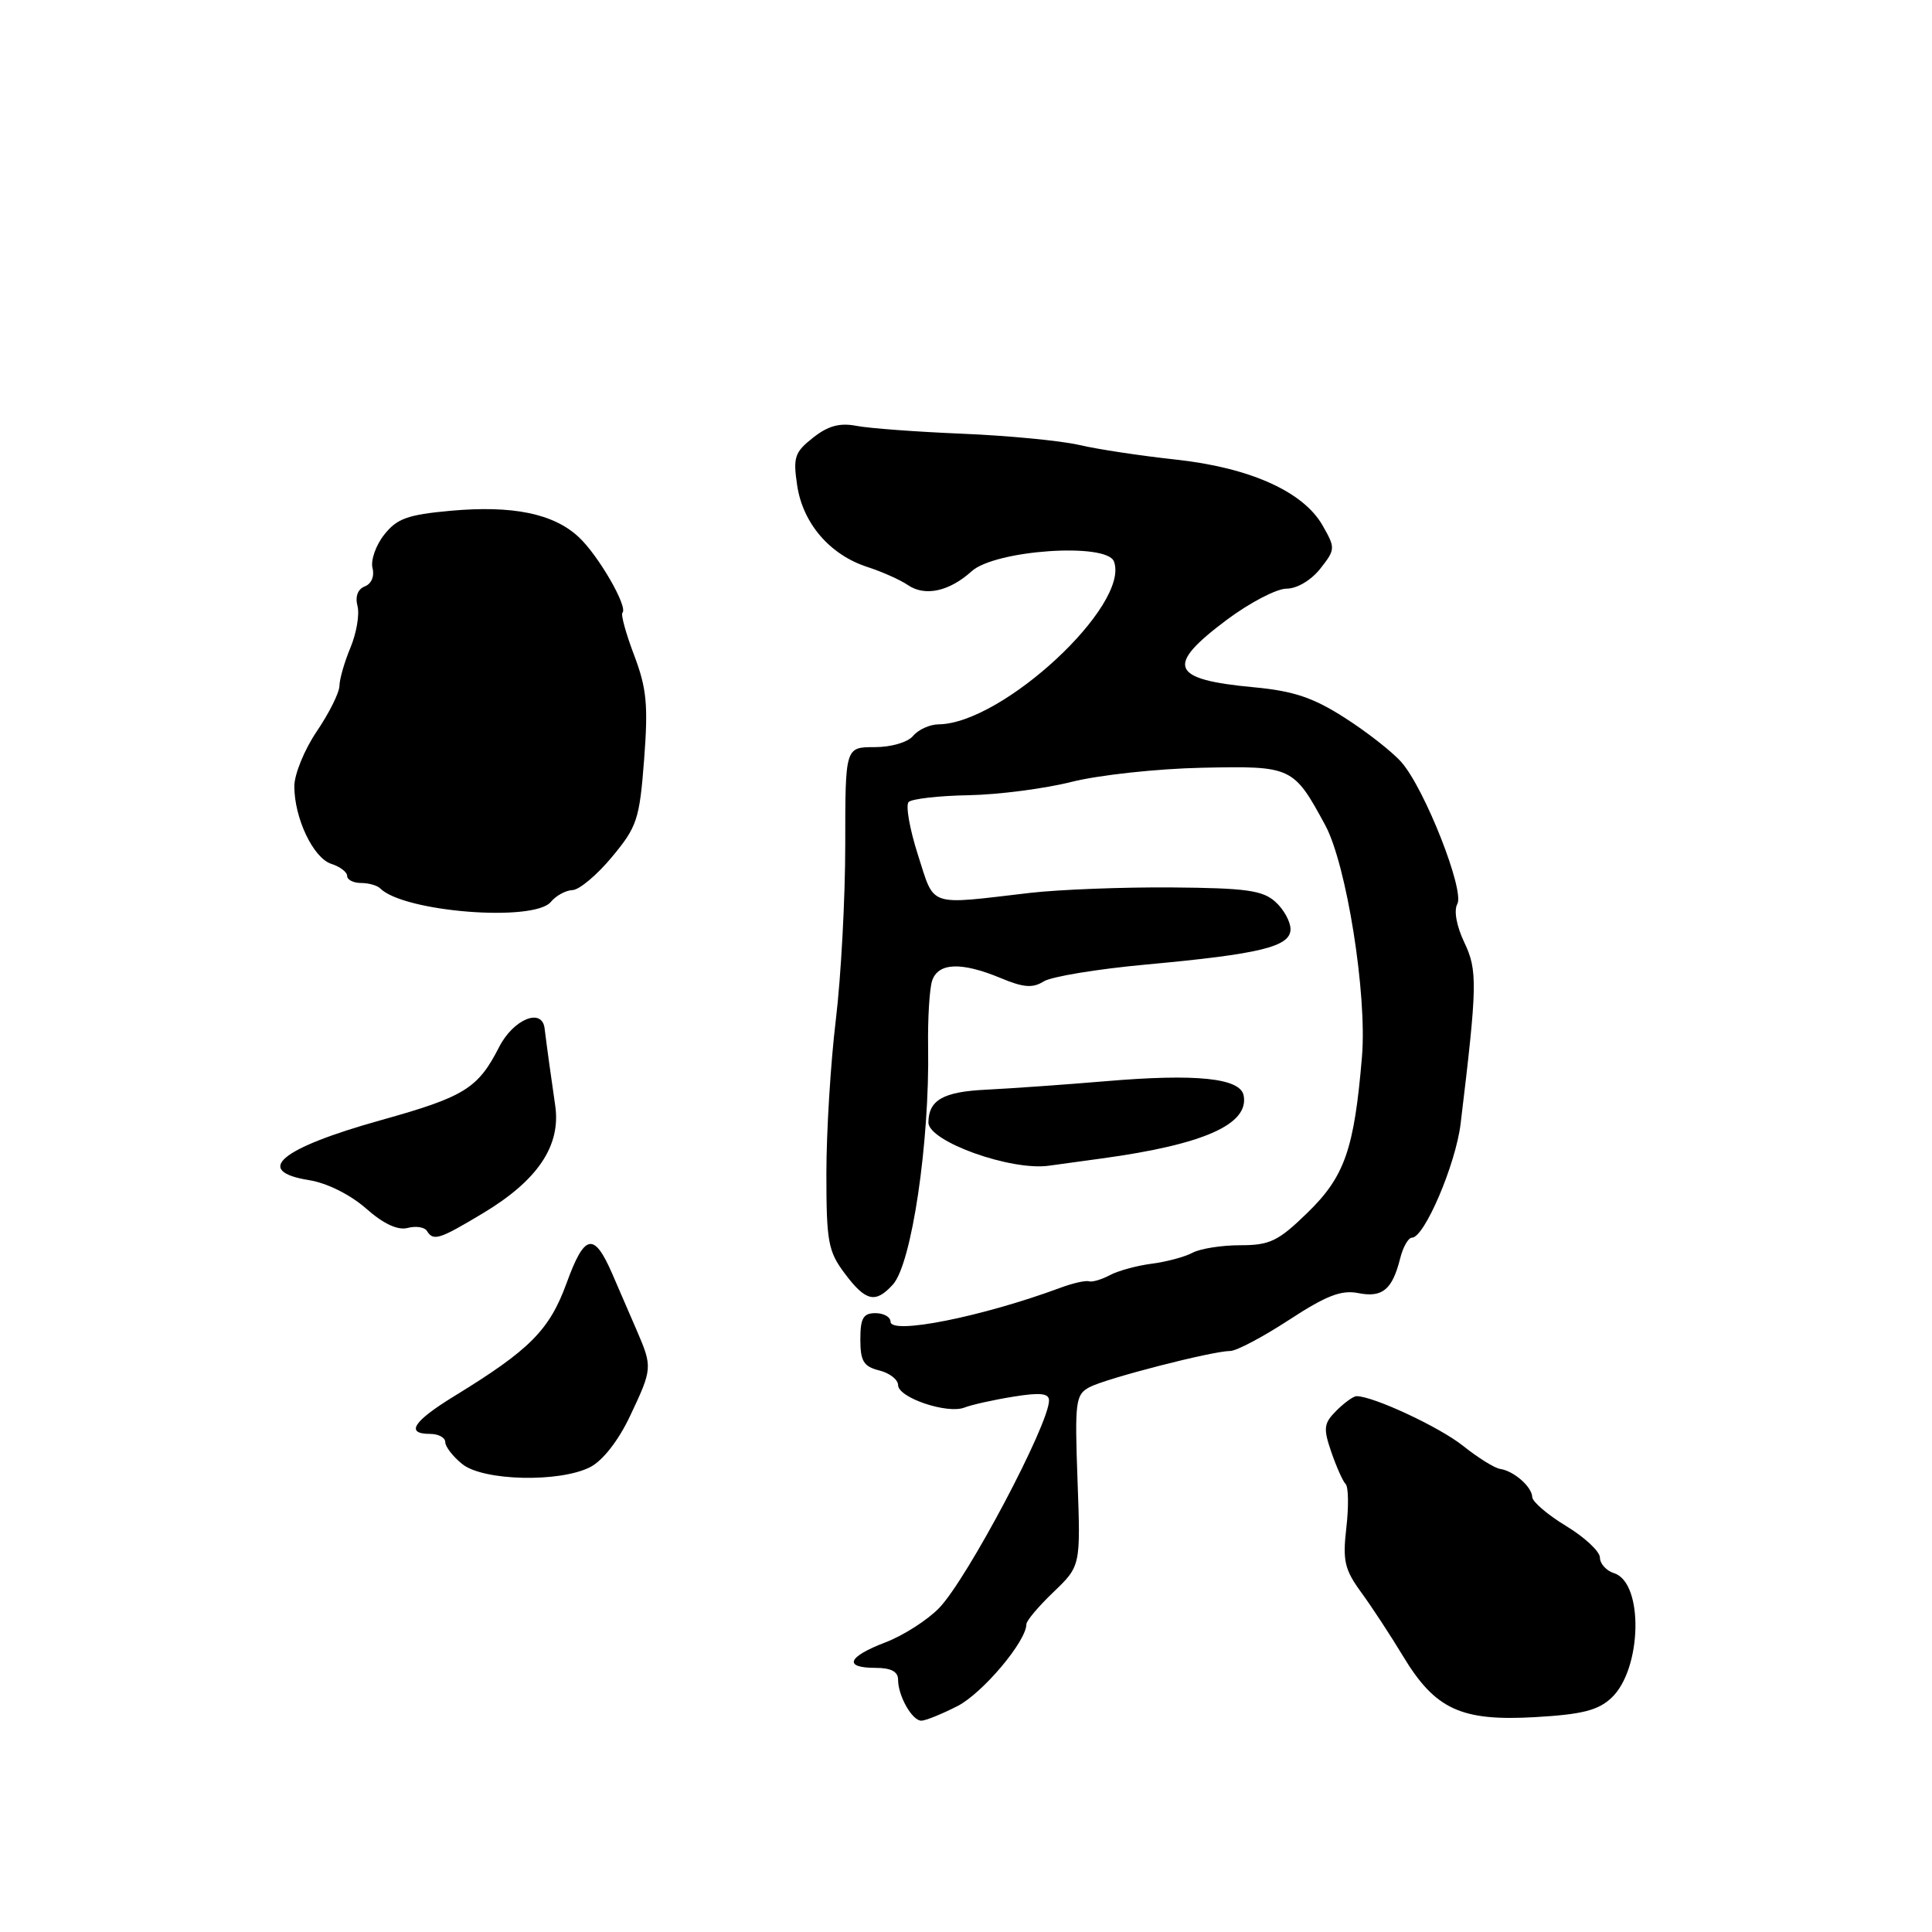 <?xml version="1.0" encoding="UTF-8" standalone="no"?>
<!DOCTYPE svg PUBLIC "-//W3C//DTD SVG 1.1//EN" "http://www.w3.org/Graphics/SVG/1.1/DTD/svg11.dtd" >
<svg xmlns="http://www.w3.org/2000/svg" xmlns:xlink="http://www.w3.org/1999/xlink" version="1.1" viewBox="0 0 256 256">
 <g >
 <path fill="currentColor"
d=" M 126.86 226.07 C 130.19 224.37 136.00 217.48 136.00 215.22 C 136.00 214.76 137.62 212.84 139.60 210.95 C 143.19 207.50 143.19 207.50 142.78 196.19 C 142.40 185.69 142.51 184.80 144.36 183.81 C 146.53 182.65 160.58 179.03 163.01 179.01 C 163.84 179.01 167.35 177.15 170.81 174.89 C 175.74 171.67 177.73 170.90 179.97 171.34 C 183.17 171.98 184.49 170.89 185.53 166.74 C 185.91 165.23 186.61 164.00 187.09 164.00 C 188.74 164.00 192.89 154.28 193.54 148.89 C 195.76 130.50 195.80 128.58 194.02 124.86 C 193.00 122.71 192.62 120.65 193.10 119.79 C 194.10 118.01 188.78 104.51 185.70 101.00 C 184.49 99.62 181.10 96.97 178.17 95.10 C 174.00 92.43 171.40 91.56 166.17 91.07 C 155.07 90.04 154.35 88.27 162.54 82.14 C 165.59 79.86 169.16 78.00 170.47 78.00 C 171.86 78.00 173.72 76.89 174.94 75.36 C 176.96 72.79 176.96 72.62 175.24 69.61 C 172.68 65.12 165.57 61.95 155.74 60.89 C 151.21 60.40 145.47 59.54 143.00 58.96 C 140.53 58.39 133.55 57.72 127.50 57.47 C 121.45 57.22 115.14 56.75 113.49 56.43 C 111.28 56.00 109.73 56.42 107.74 57.99 C 105.29 59.92 105.07 60.59 105.63 64.32 C 106.38 69.35 109.96 73.51 114.91 75.12 C 116.89 75.76 119.32 76.85 120.31 77.53 C 122.56 79.07 125.79 78.37 128.74 75.70 C 131.85 72.88 146.62 71.86 147.60 74.39 C 149.80 80.13 132.85 95.89 124.37 95.98 C 123.20 95.99 121.68 96.68 121.00 97.50 C 120.29 98.36 118.10 99.00 115.88 99.00 C 112.00 99.00 112.00 99.00 112.00 111.89 C 112.00 118.99 111.44 129.45 110.75 135.14 C 110.06 140.84 109.50 150.00 109.50 155.50 C 109.50 164.54 109.73 165.81 111.94 168.75 C 114.72 172.46 116.01 172.75 118.32 170.20 C 120.80 167.46 123.19 151.37 122.98 138.74 C 122.92 135.02 123.16 131.08 123.50 129.99 C 124.28 127.55 127.36 127.42 132.60 129.60 C 135.61 130.86 136.84 130.96 138.30 130.04 C 139.33 129.40 145.42 128.40 151.83 127.81 C 167.01 126.42 171.00 125.44 171.00 123.12 C 171.00 122.12 170.10 120.49 169.00 119.50 C 167.31 117.97 165.10 117.67 155.25 117.59 C 148.79 117.54 140.35 117.87 136.50 118.31 C 122.76 119.91 123.90 120.30 121.63 113.27 C 120.53 109.84 119.98 106.69 120.40 106.27 C 120.83 105.85 124.40 105.44 128.34 105.37 C 132.28 105.30 138.43 104.50 142.00 103.60 C 145.57 102.70 153.36 101.85 159.30 101.73 C 171.18 101.48 171.39 101.57 175.59 109.32 C 178.42 114.53 181.16 131.76 180.47 140.00 C 179.44 152.28 178.18 155.90 173.24 160.70 C 169.37 164.47 168.26 165.00 164.34 165.00 C 161.88 165.00 159.03 165.45 158.01 166.00 C 156.98 166.55 154.55 167.20 152.60 167.45 C 150.65 167.70 148.16 168.38 147.07 168.96 C 145.97 169.55 144.73 169.91 144.29 169.78 C 143.86 169.64 142.15 170.02 140.50 170.64 C 130.13 174.48 118.00 176.90 118.00 175.13 C 118.00 174.51 117.10 174.00 116.00 174.00 C 114.38 174.00 114.00 174.67 114.00 177.48 C 114.00 180.36 114.43 181.07 116.50 181.59 C 117.88 181.93 119.00 182.81 119.00 183.53 C 119.00 185.20 125.52 187.40 127.79 186.51 C 128.73 186.14 131.64 185.49 134.25 185.07 C 137.82 184.49 139.00 184.61 139.00 185.57 C 139.00 188.73 128.20 209.14 124.46 213.05 C 122.92 214.65 119.71 216.71 117.33 217.62 C 112.29 219.54 111.72 221.00 116.00 221.00 C 118.06 221.00 119.00 221.49 119.00 222.57 C 119.00 224.72 120.86 228.00 122.08 228.00 C 122.63 228.00 124.78 227.13 126.86 226.07 Z  M 213.53 224.97 C 217.58 221.17 217.82 209.71 213.88 208.46 C 212.84 208.13 212.00 207.20 212.00 206.39 C 212.00 205.59 209.99 203.70 207.53 202.21 C 205.07 200.72 203.05 198.99 203.03 198.37 C 202.99 197.01 200.60 194.91 198.78 194.64 C 198.05 194.54 195.84 193.16 193.86 191.58 C 190.74 189.09 181.97 185.00 179.75 185.00 C 179.34 185.00 178.14 185.86 177.09 186.91 C 175.40 188.60 175.32 189.23 176.40 192.39 C 177.08 194.36 177.93 196.27 178.30 196.64 C 178.68 197.01 178.72 199.61 178.40 202.41 C 177.89 206.81 178.16 207.97 180.37 211.00 C 181.78 212.93 184.27 216.73 185.91 219.45 C 190.17 226.51 193.60 228.09 203.39 227.53 C 209.64 227.17 211.75 226.64 213.53 224.97 Z  M 78.22 194.39 C 79.88 193.53 81.95 190.88 83.48 187.64 C 86.46 181.34 86.47 181.16 84.37 176.28 C 83.47 174.20 82.01 170.82 81.12 168.77 C 78.70 163.21 77.46 163.46 75.08 170.01 C 72.80 176.25 70.23 178.84 60.25 184.96 C 54.73 188.34 53.66 190.00 57.00 190.00 C 58.10 190.00 59.00 190.49 59.00 191.09 C 59.00 191.69 60.01 192.99 61.24 193.99 C 64.01 196.24 74.19 196.47 78.22 194.39 Z  M 64.01 160.75 C 71.26 156.40 74.34 151.81 73.57 146.50 C 73.00 142.59 72.47 138.76 72.16 136.25 C 71.81 133.48 68.01 135.06 66.13 138.75 C 63.33 144.23 61.56 145.33 50.50 148.42 C 37.11 152.16 33.50 155.18 40.97 156.38 C 43.32 156.75 46.40 158.29 48.49 160.12 C 50.81 162.17 52.70 163.05 54.01 162.71 C 55.10 162.42 56.25 162.60 56.56 163.09 C 57.42 164.49 58.18 164.25 64.01 160.75 Z  M 146.00 153.50 C 159.48 151.66 165.53 148.98 164.79 145.16 C 164.35 142.85 158.52 142.24 146.46 143.27 C 140.98 143.73 133.87 144.23 130.66 144.39 C 124.99 144.66 123.05 145.76 123.02 148.72 C 122.98 151.24 133.96 155.18 139.00 154.46 C 140.38 154.27 143.53 153.83 146.00 153.50 Z  M 73.00 119.50 C 73.68 118.67 74.98 117.97 75.87 117.94 C 76.77 117.90 79.12 115.93 81.09 113.55 C 84.42 109.55 84.74 108.58 85.35 100.63 C 85.90 93.41 85.69 91.21 84.03 86.83 C 82.94 83.96 82.24 81.42 82.48 81.19 C 83.24 80.43 79.29 73.59 76.69 71.17 C 73.35 68.05 67.93 66.94 59.71 67.68 C 54.00 68.20 52.59 68.71 50.90 70.86 C 49.79 72.27 49.10 74.26 49.36 75.27 C 49.64 76.35 49.22 77.36 48.34 77.70 C 47.41 78.06 47.04 79.04 47.37 80.30 C 47.66 81.41 47.24 83.87 46.45 85.78 C 45.65 87.69 44.99 89.98 44.98 90.87 C 44.97 91.77 43.62 94.48 41.98 96.90 C 40.34 99.32 39.00 102.60 39.00 104.18 C 39.00 108.43 41.52 113.71 43.91 114.47 C 45.06 114.84 46.00 115.55 46.00 116.07 C 46.00 116.58 46.83 117.00 47.83 117.00 C 48.84 117.00 49.99 117.32 50.38 117.72 C 53.52 120.85 70.75 122.21 73.00 119.50 Z "/>
</g>
</svg>